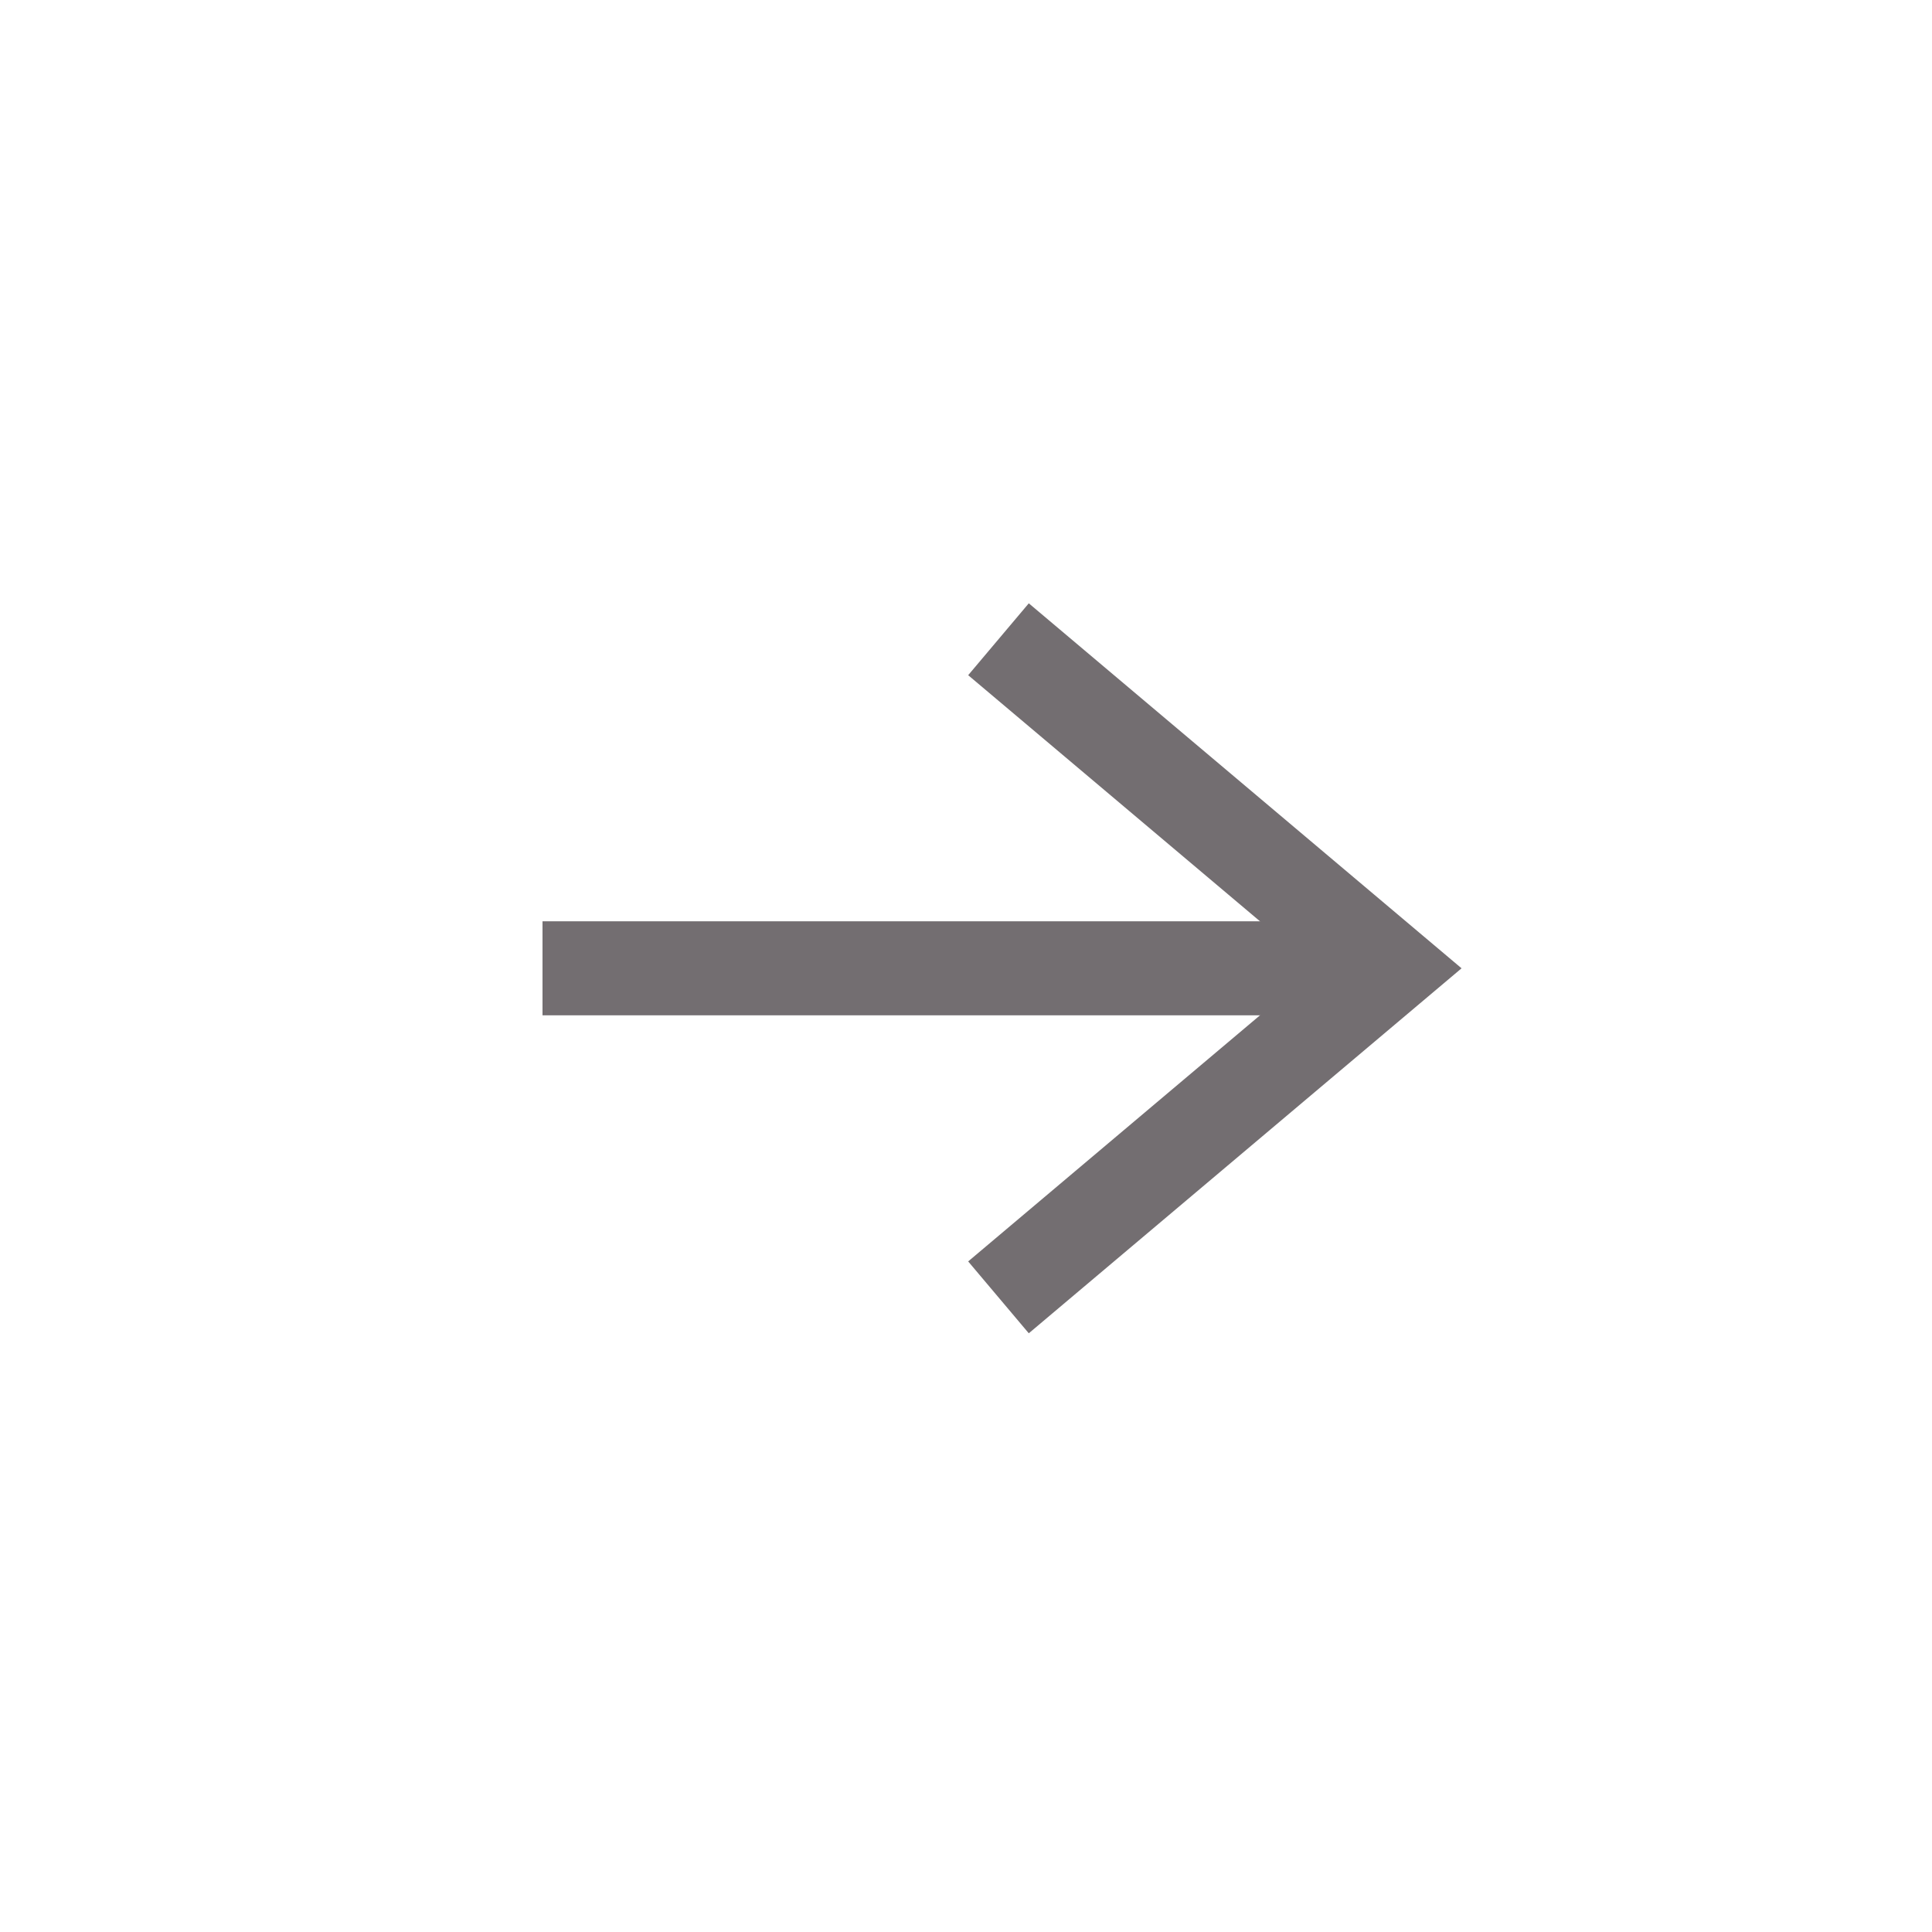 <?xml version="1.0" encoding="utf-8"?>
<!-- Generator: Adobe Illustrator 24.1.2, SVG Export Plug-In . SVG Version: 6.00 Build 0)  -->
<svg version="1.1" id="Layer_1" xmlns="http://www.w3.org/2000/svg" xmlns:xlink="http://www.w3.org/1999/xlink" x="0px" y="0px"
	 viewBox="0 0 41.1 41.1" style="enable-background:new 0 0 41.1 41.1;" xml:space="preserve">
<style type="text/css">
	.st0{fill:none;stroke:#736E71;stroke-width:2;}
</style>
<g id="Group_1906" transform="translate(1 1)">
	<g id="Group_382" transform="translate(10.541 12.599)">
		<line id="Line_168" class="st0" x1="0" y1="7" x2="18" y2="7"/>
		<path id="Path_562" class="st0" d="M9.7,0L18,7l-8.3,7"/>
	</g>
</g>
</svg>
